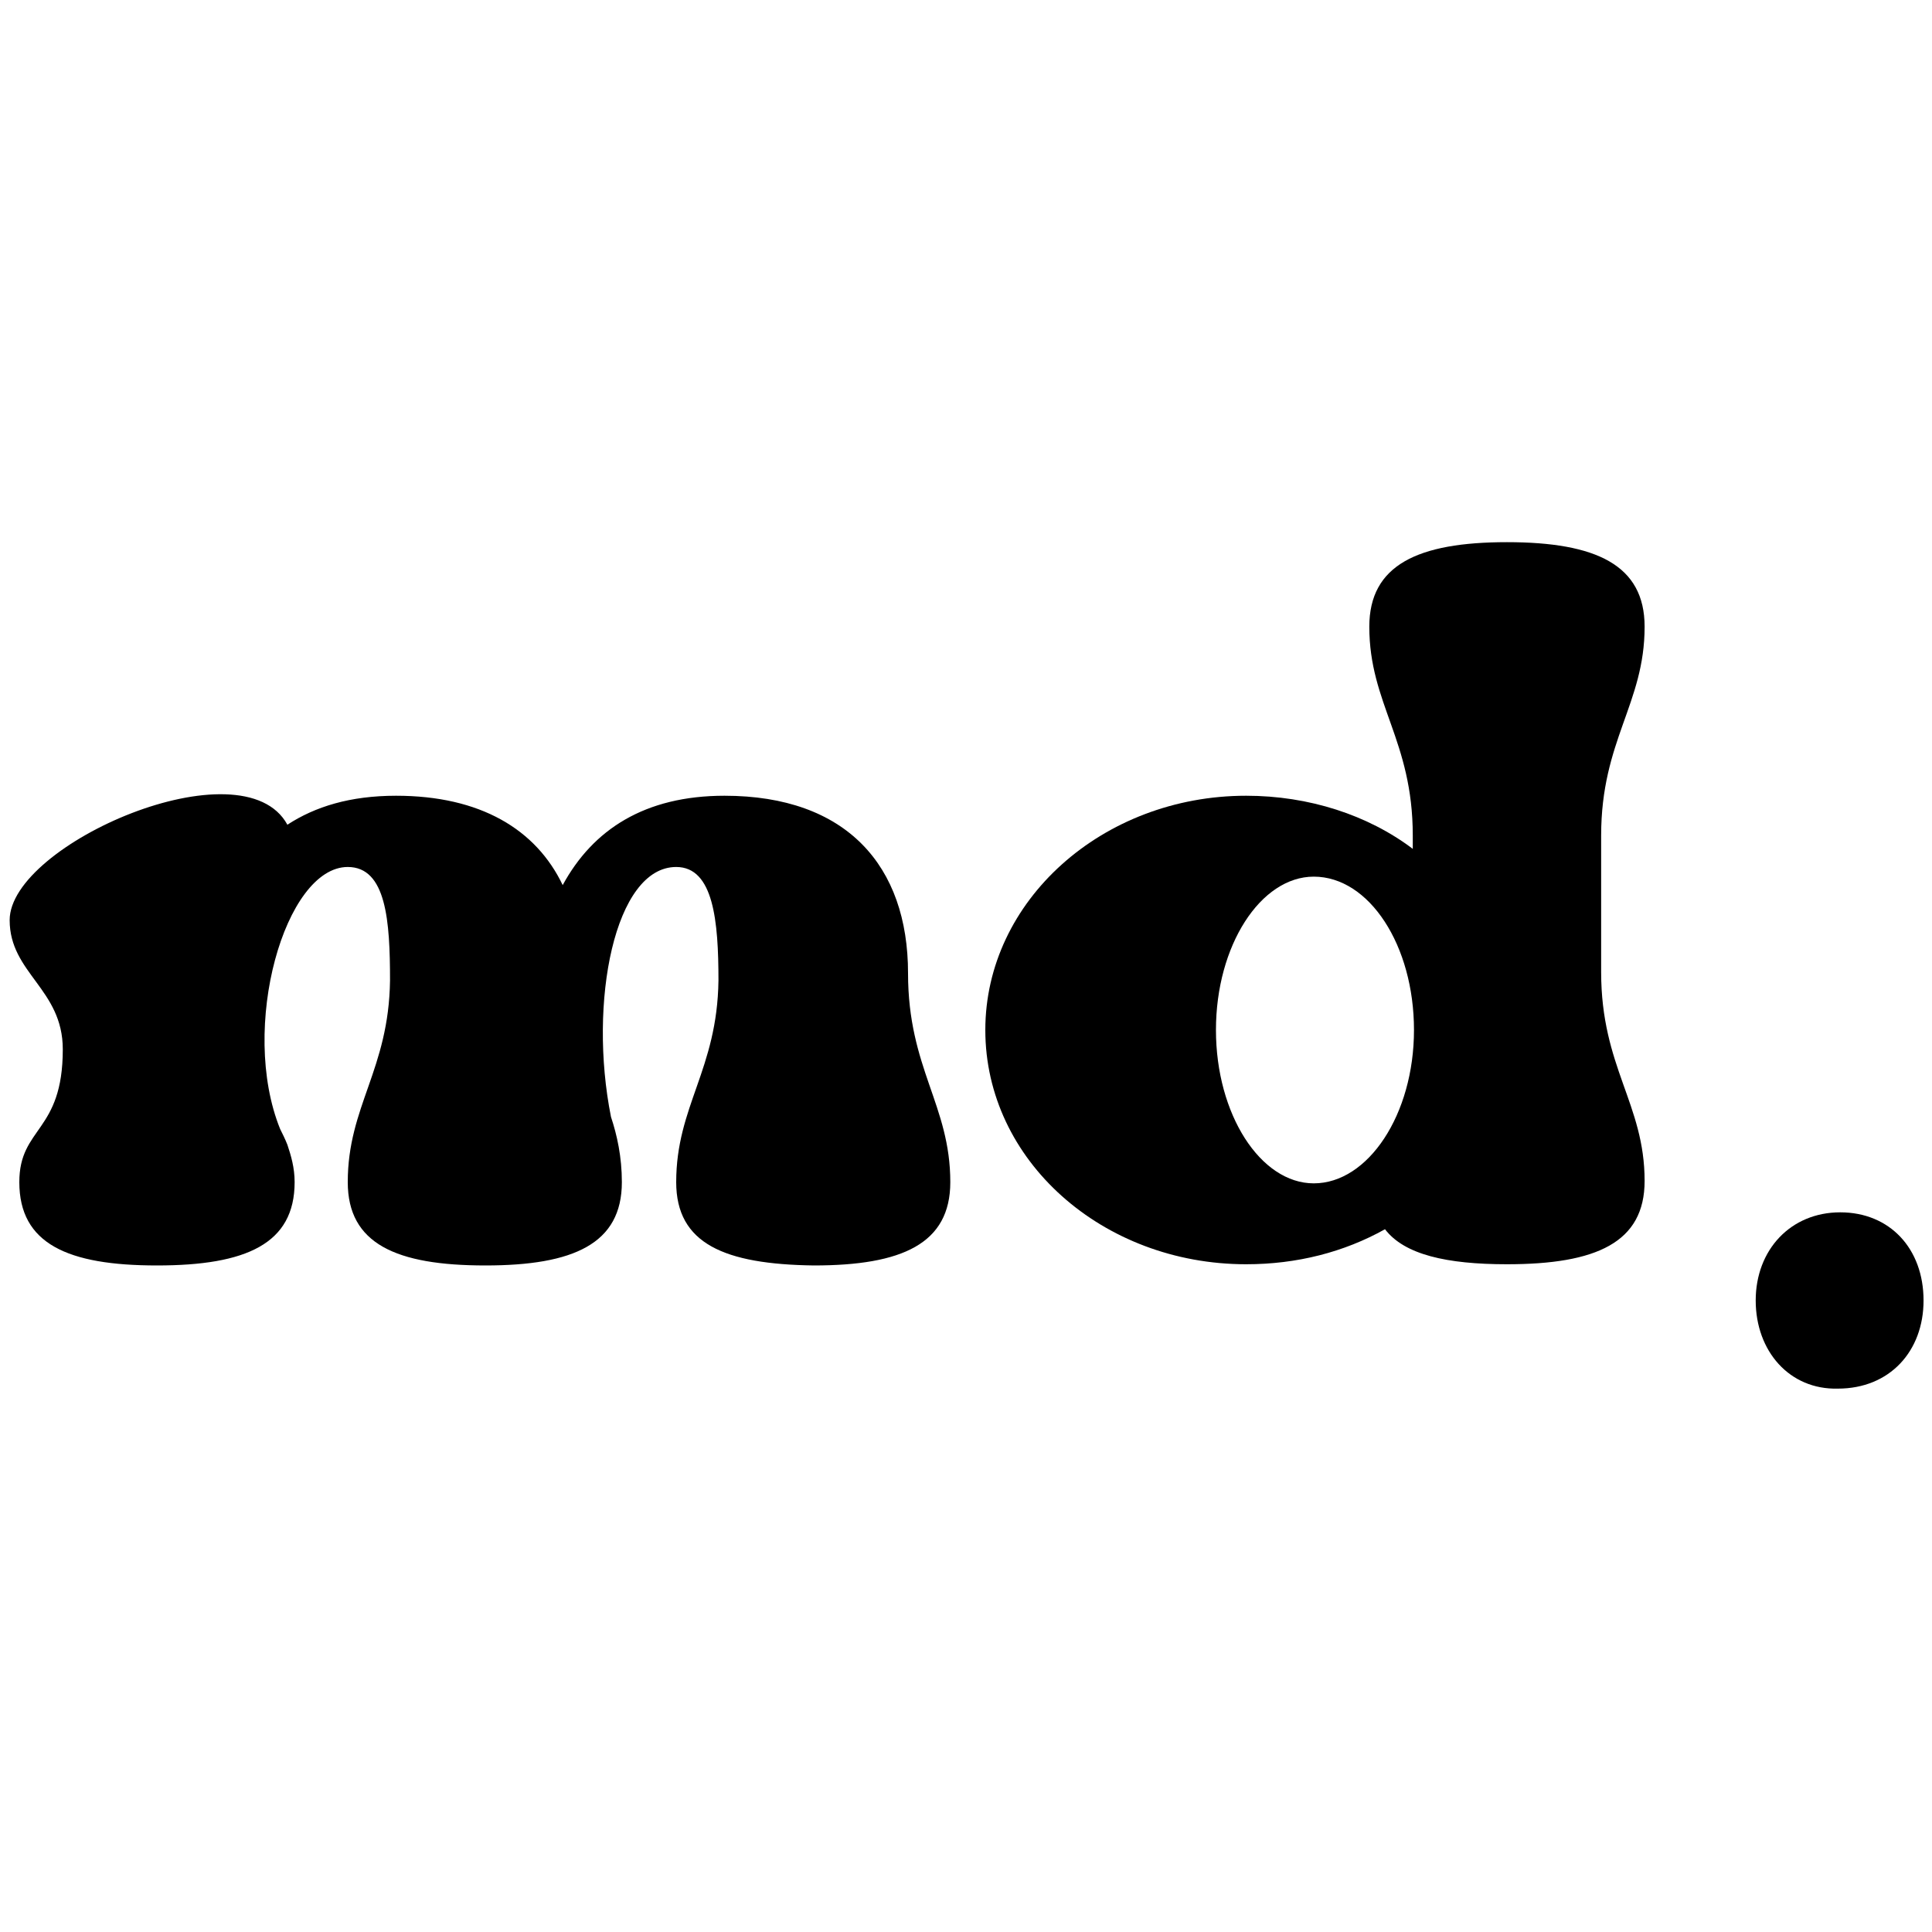 <?xml version="1.0" encoding="utf-8"?>
<!-- Generator: Adobe Illustrator 28.0.0, SVG Export Plug-In . SVG Version: 6.00 Build 0)  -->
<svg version="1.1" id="Layer_1" xmlns="http://www.w3.org/2000/svg" xmlns:xlink="http://www.w3.org/1999/xlink" x="0px" y="0px"
	 viewBox="0 0 16 16" style="enable-background:new 0 0 16 16;" xml:space="preserve">
<g>
	<path d="M0.52,8.69c0-0.5-0.44-0.63-0.44-1.07c0-0.63,1.93-1.47,2.3-0.79c0.23-0.15,0.52-0.24,0.9-0.24c0.7,0,1.16,0.28,1.38,0.74
		C4.91,6.87,5.34,6.59,6,6.59c1.01,0,1.52,0.58,1.52,1.47c0,0.79,0.35,1.09,0.35,1.73c0,0.51-0.4,0.69-1.13,0.69
		C6,10.47,5.6,10.3,5.6,9.79c0-0.63,0.34-0.93,0.35-1.67c0-0.49-0.04-0.94-0.35-0.94c-0.51,0-0.73,1.12-0.54,2.07
		C5.11,9.4,5.15,9.58,5.15,9.79c0,0.51-0.4,0.69-1.13,0.69c-0.74,0-1.14-0.18-1.14-0.69c0-0.63,0.34-0.93,0.35-1.67
		c0-0.49-0.03-0.94-0.35-0.94c-0.52,0-0.9,1.33-0.56,2.17c0.02,0.04,0.04,0.08,0.06,0.13c0.03,0.09,0.06,0.19,0.06,0.31
		c0,0.51-0.4,0.69-1.14,0.69S0.16,10.3,0.16,9.79C0.16,9.33,0.52,9.38,0.52,8.69z"/>
	<path d="M8.16,8.53c0-1.07,0.97-1.94,2.16-1.94c0.52,0,1.01,0.16,1.38,0.44V6.92c0-0.79-0.36-1.09-0.36-1.73
		c0-0.51,0.4-0.7,1.14-0.7s1.14,0.19,1.14,0.7c0,0.64-0.36,0.94-0.36,1.73v1.13c0,0.79,0.36,1.09,0.36,1.73
		c0,0.51-0.4,0.69-1.14,0.69c-0.5,0-0.85-0.08-1.01-0.29c-0.34,0.19-0.73,0.29-1.15,0.29C9.13,10.47,8.16,9.61,8.16,8.53z
		 M10.07,8.53c0,0.7,0.37,1.27,0.81,1.27c0.45,0,0.83-0.57,0.83-1.27c0-0.7-0.37-1.27-0.83-1.27C10.44,7.26,10.07,7.83,10.07,8.53z"
		/>
	<path d="M14.54,10.77c0-0.42,0.29-0.73,0.7-0.73s0.69,0.3,0.69,0.73c0,0.42-0.28,0.73-0.71,0.73
		C14.82,11.51,14.54,11.19,14.54,10.77z"/>
</g>
</svg>
